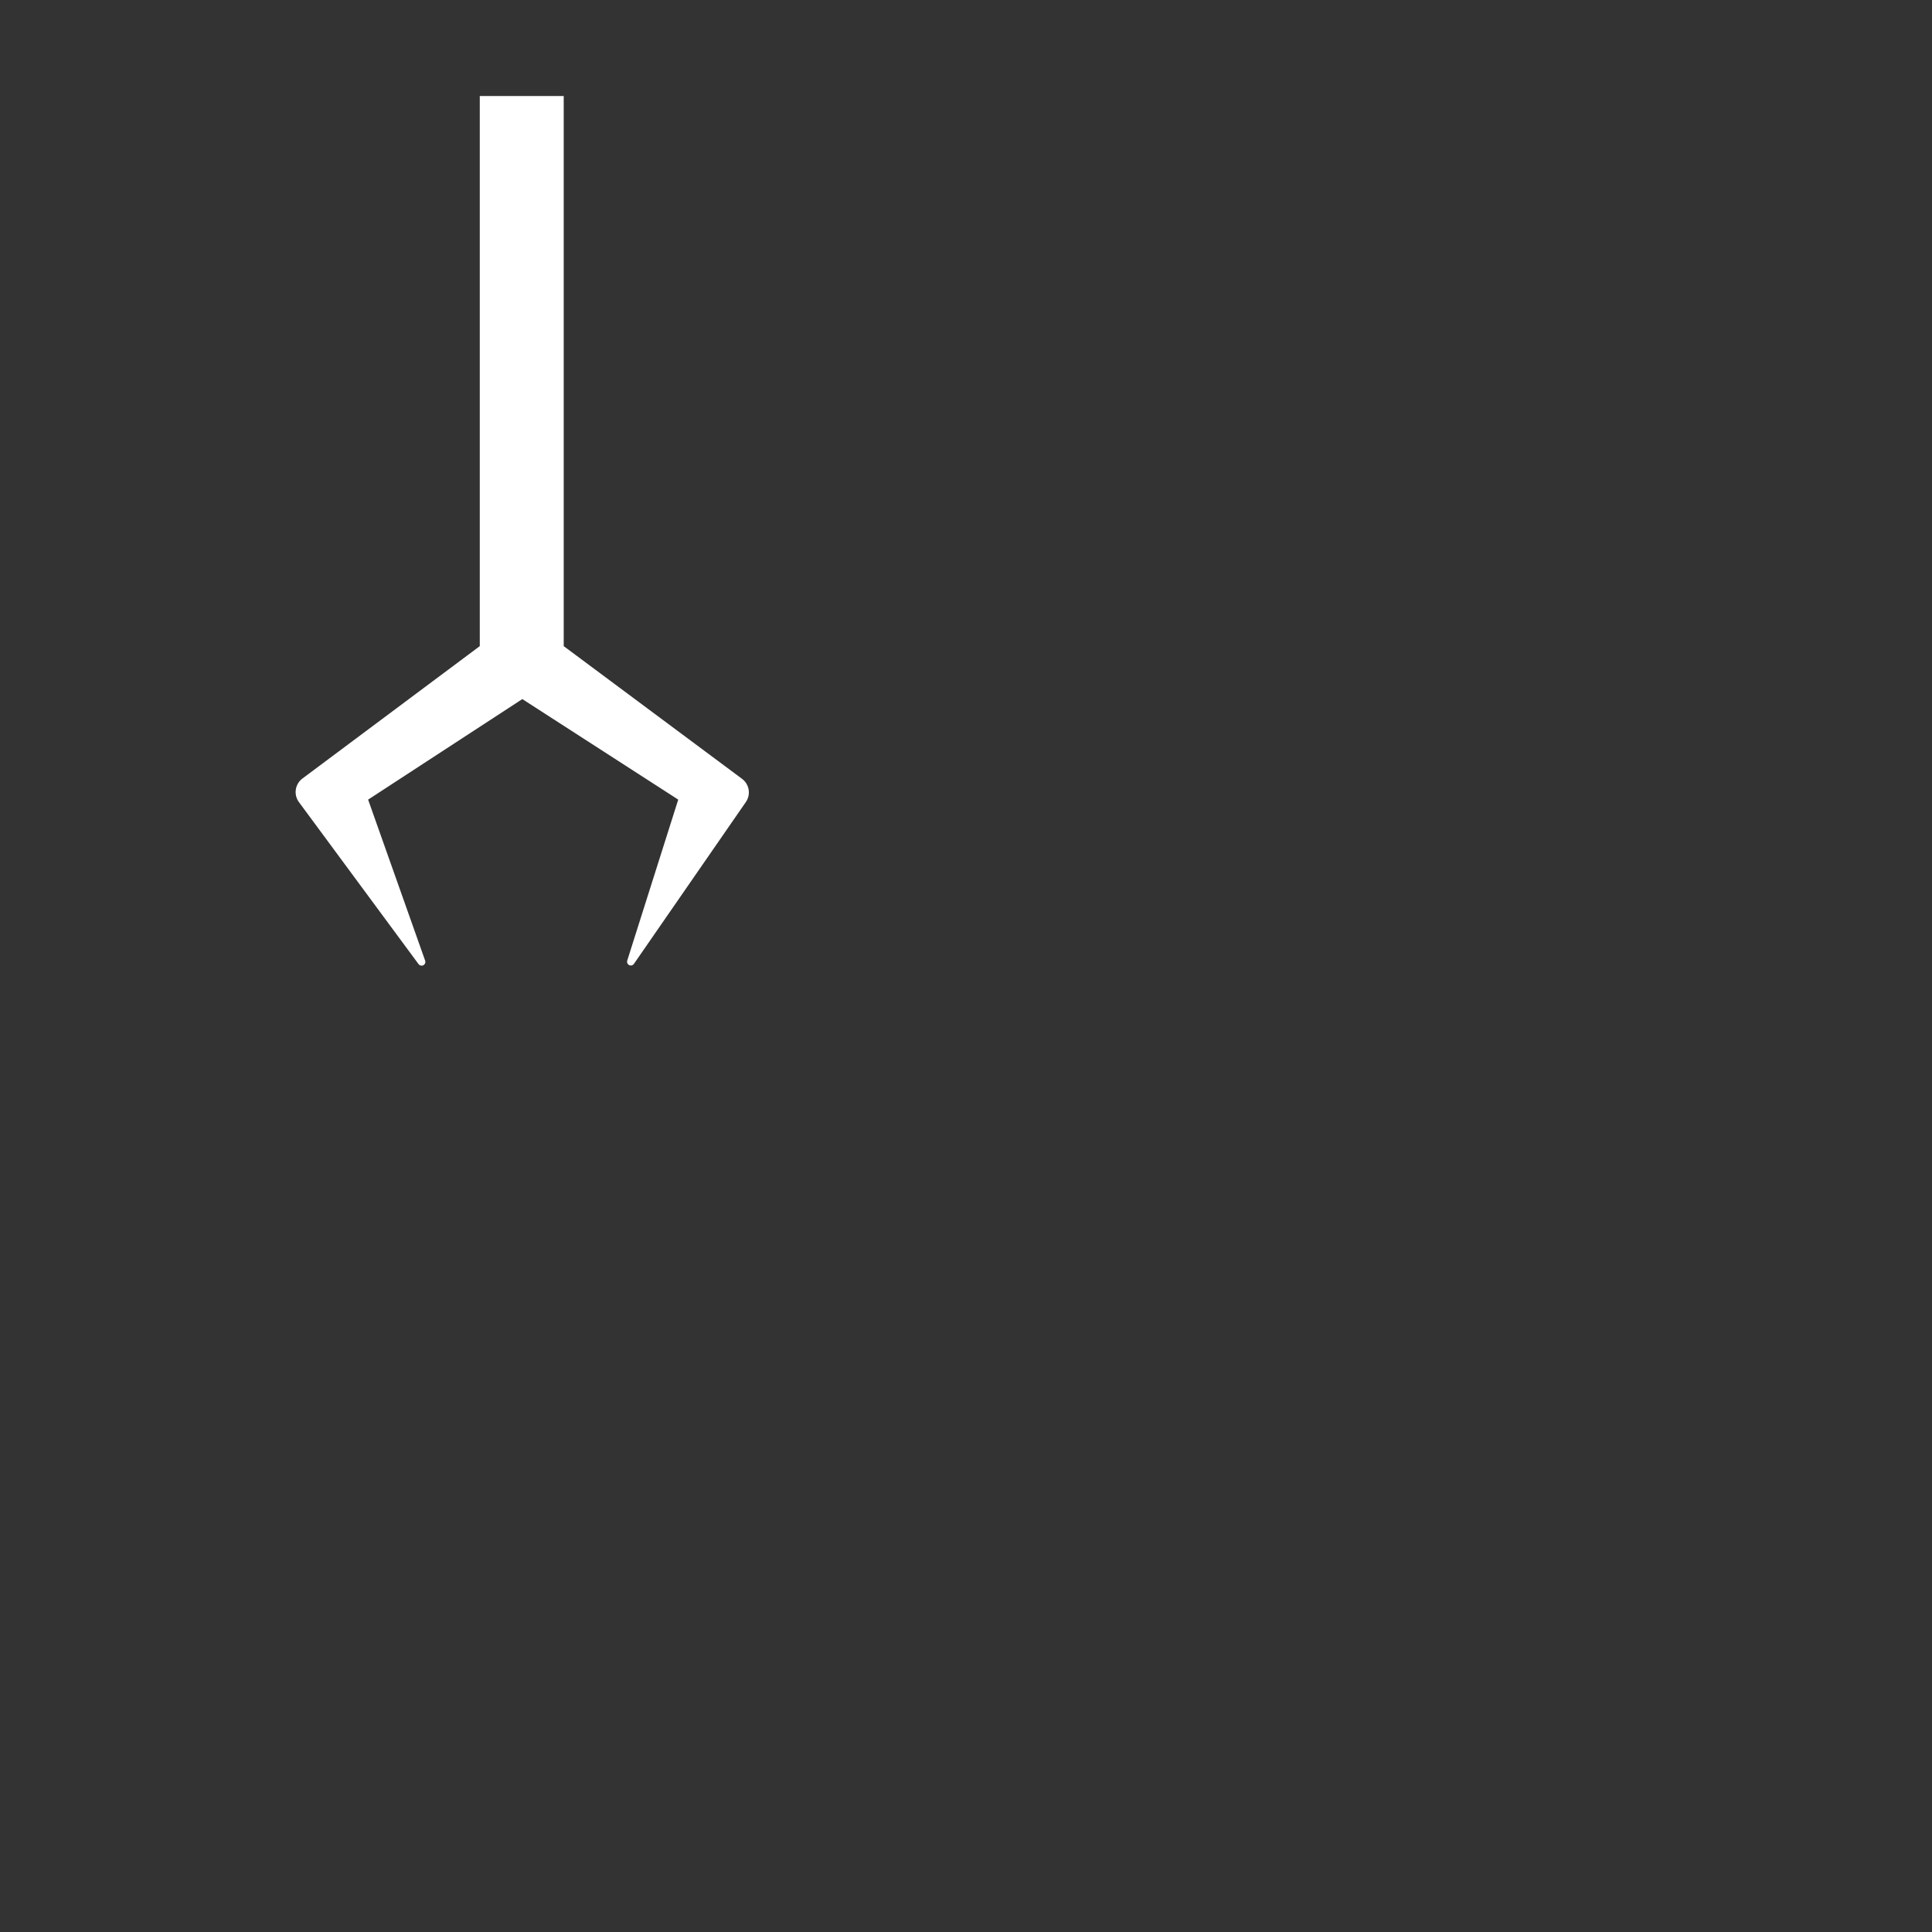 <?xml version="1.0" encoding="UTF-8"?>
<svg width="1026px" height="1026px" viewBox="0 0 1026 1026" version="1.1" xmlns="http://www.w3.org/2000/svg" xmlns:xlink="http://www.w3.org/1999/xlink">
    <rect x="0" y="0" width="1026" height="1026" fill="#333333" stroke="none"/>
    <!-- Generator: Sketch 52.6 (67491) - http://www.bohemiancoding.com/sketch -->
    <title>machine</title>
    <desc>Created with Sketch.</desc>
    <g id="machine" stroke="none" stroke-width="1" fill="none" fill-rule="evenodd">
        <path d="M254.788,51 L299.362,51 L299.362,343.136 L394.058,413.593 C397.949,416.488 398.847,421.945 396.088,425.934 L336.644,511.871 C336.016,512.779 334.77,513.006 333.862,512.378 C333.139,511.878 332.827,510.966 333.093,510.129 L360.18,424.644 L277.38,371.249 L195.492,424.644 L225.776,510.158 C226.144,511.199 225.599,512.342 224.558,512.711 C223.729,513.005 222.804,512.722 222.282,512.014 L158.76,425.986 C155.819,422.002 156.648,416.39 160.617,413.428 L254.788,343.136 L254.788,51 Z" id="claw" fill="#FFFFFF"></path>
    </g>
</svg>